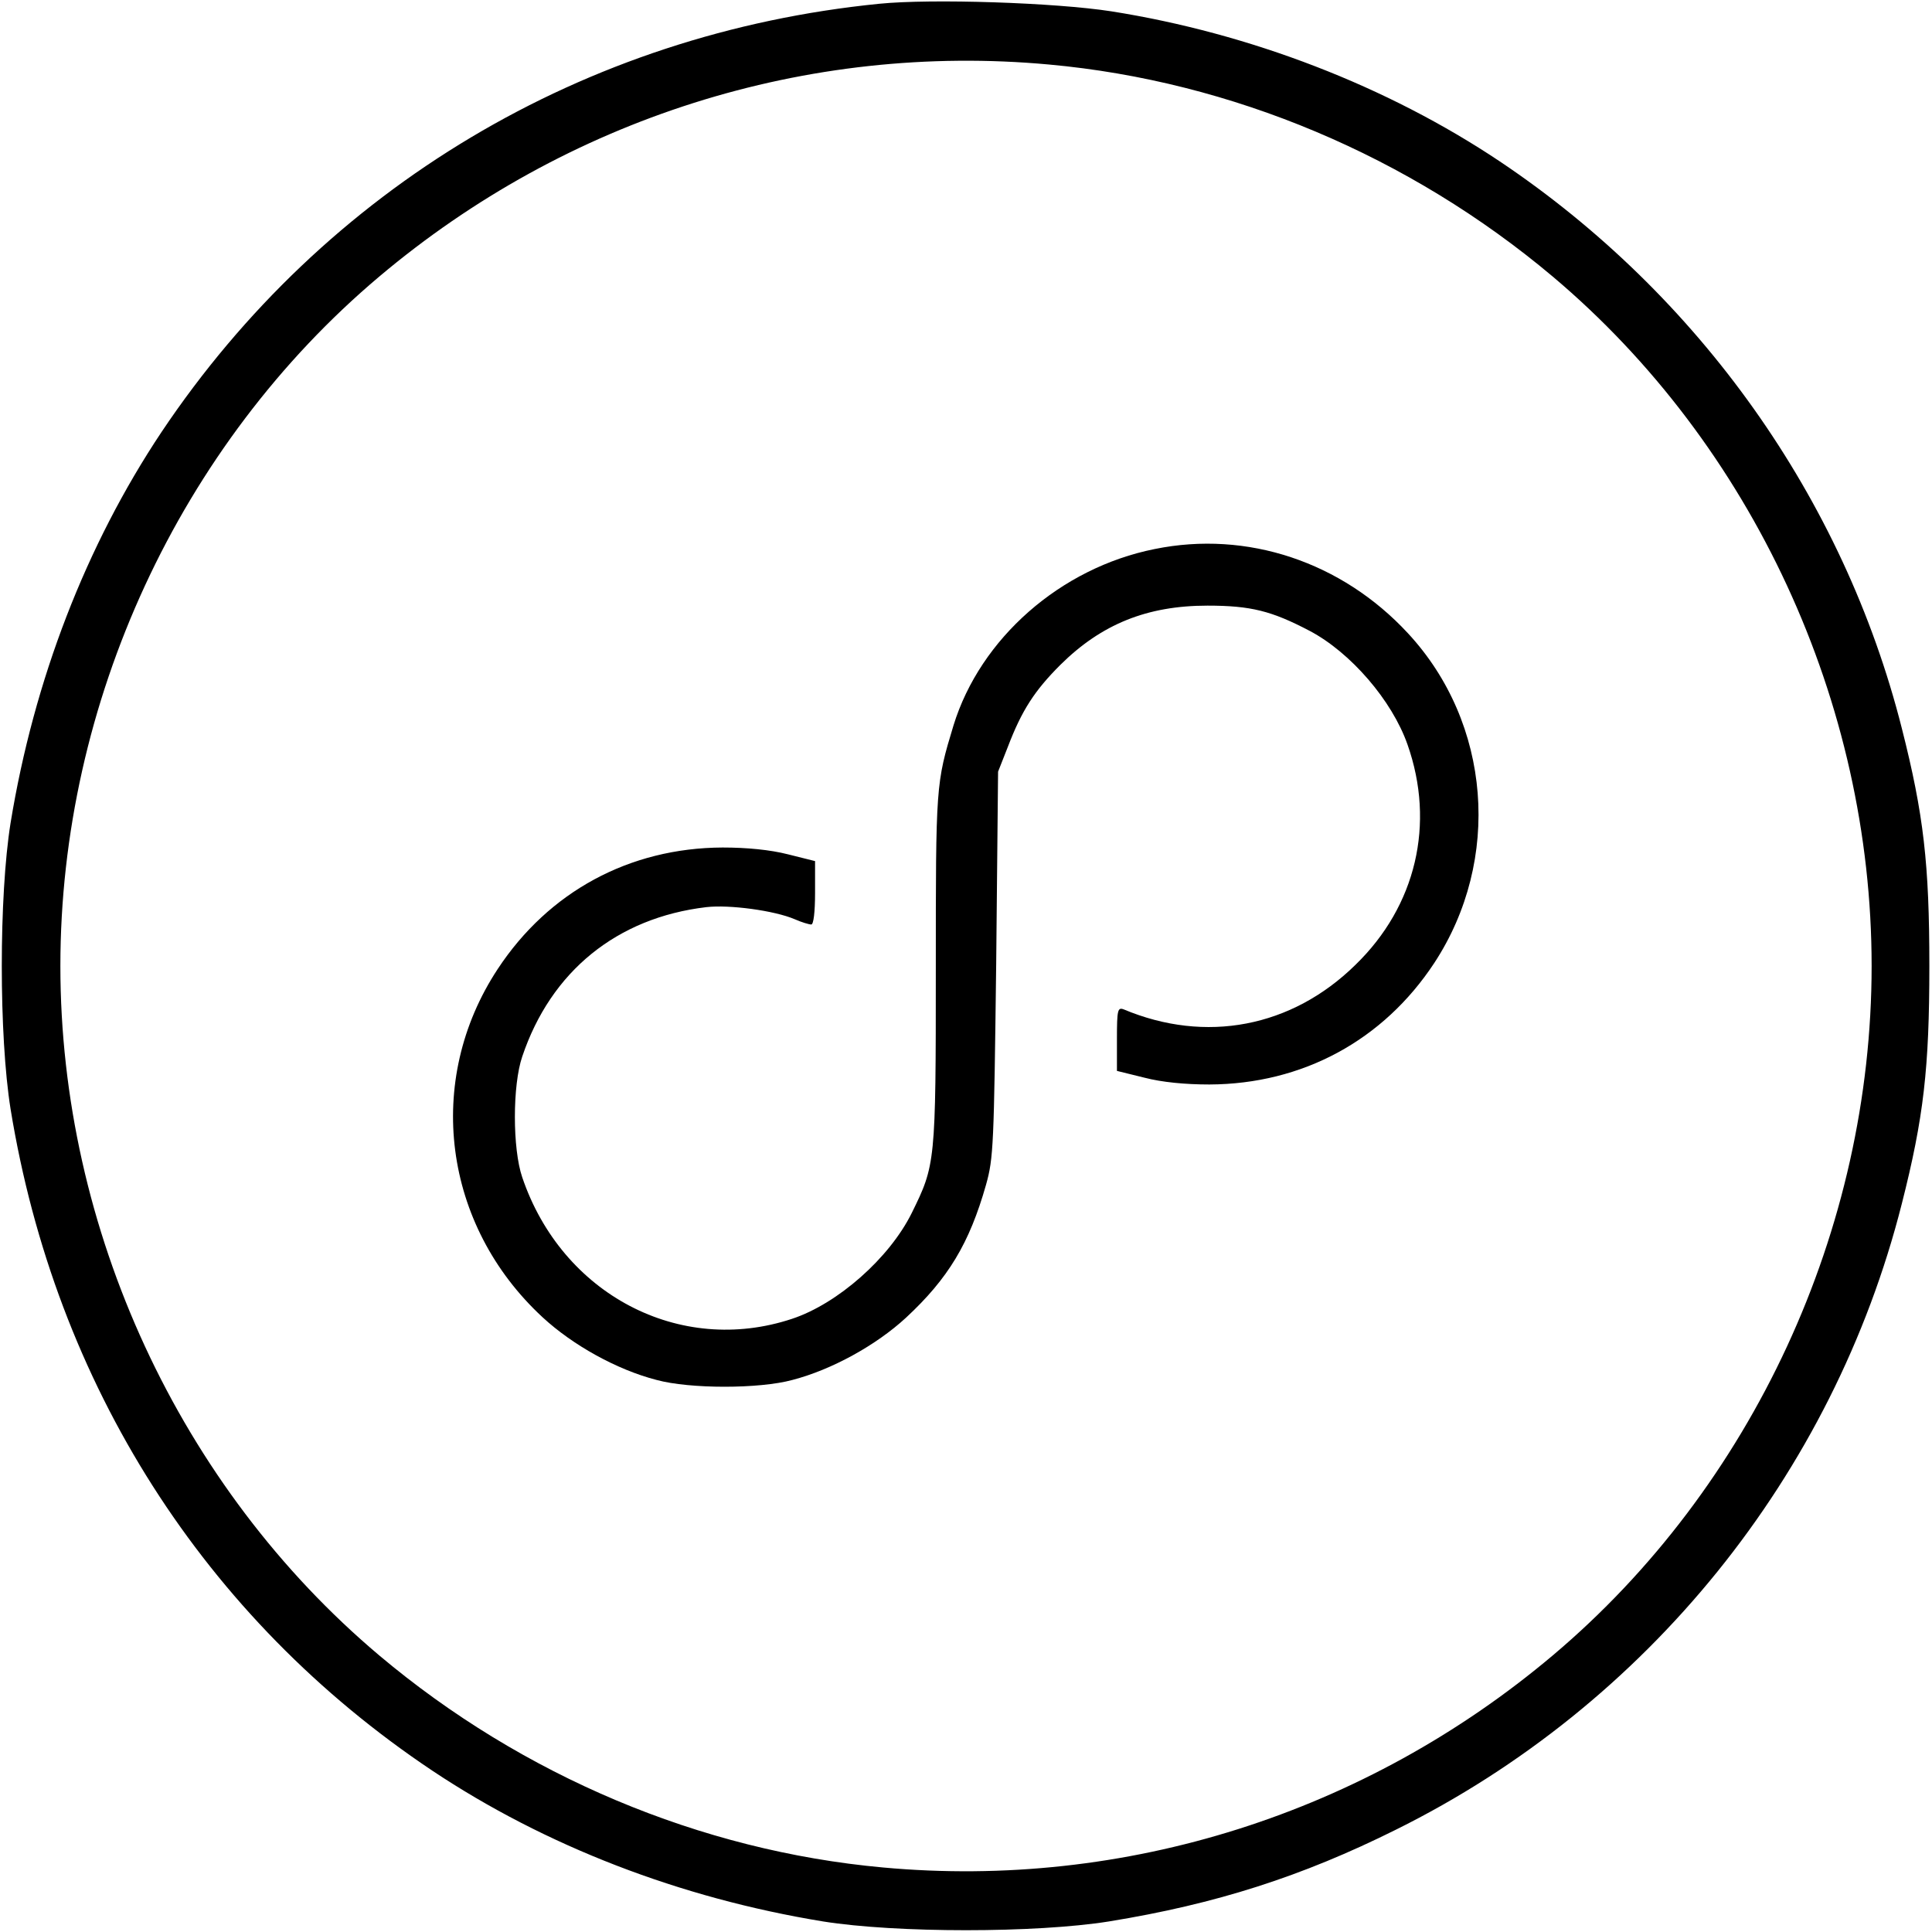 <?xml version="1.0" standalone="no"?>
<!DOCTYPE svg PUBLIC "-//W3C//DTD SVG 20010904//EN"
 "http://www.w3.org/TR/2001/REC-SVG-20010904/DTD/svg10.dtd">
<svg version="1.0" xmlns="http://www.w3.org/2000/svg"
 width="512pt" height="512pt" viewBox="0 0 512 512"
 preserveAspectRatio="xMidYMid meet">
<g transform="translate(0,512) scale(0.1,-0.1)"
fill="#000000" stroke="none">
<path d="M2330 5110 c-782 -78 -1469 -488 -1902 -1135 -200 -300 -338 -657
-400 -1036 -31 -194 -31 -564 0 -758 119 -730 513 -1349 1117 -1753 300 -200
657 -338 1036 -400 194 -31 564 -31 758 0 283 46 511 119 760 243 666 330
1159 940 1341 1659 58 228 73 360 73 630 0 270 -15 402 -73 630 -154 609 -537
1148 -1065 1502 -299 200 -663 340 -1030 398 -148 23 -476 34 -615 20z m450
-161 c484 -44 956 -243 1335 -562 529 -446 845 -1129 845 -1827 0 -698 -316
-1381 -845 -1827 -497 -419 -1134 -621 -1775 -562 -484 44 -956 243 -1335 562
-529 446 -845 1129 -845 1827 0 698 316 1381 845 1827 497 419 1134 621 1775
562z"/>
<path d="M3060 3665 c-250 -50 -462 -237 -533 -467 -47 -155 -47 -158 -47
-646 0 -515 -1 -519 -64 -647 -59 -119 -196 -240 -317 -280 -298 -99 -610 65
-715 375 -26 76 -26 244 0 320 76 226 251 368 488 396 61 7 180 -9 234 -32 18
-8 38 -14 44 -14 6 0 10 33 10 84 l0 84 -72 18 c-47 12 -109 18 -173 18 -247
-1 -461 -117 -596 -322 -195 -296 -145 -679 119 -923 80 -74 197 -139 302
-166 88 -24 272 -24 360 0 104 27 222 92 301 165 112 104 168 197 212 352 20
71 21 105 27 585 l5 510 26 66 c37 97 71 149 139 217 109 108 230 157 390 157
115 0 170 -14 271 -67 108 -57 218 -184 259 -301 74 -210 23 -428 -138 -584
-169 -166 -397 -209 -614 -118 -16 6 -18 -1 -18 -78 l0 -85 73 -18 c46 -12
108 -18 172 -18 247 1 461 117 596 322 179 273 151 636 -70 874 -175 189 -426
273 -671 223z"/>
</g>
</svg>
